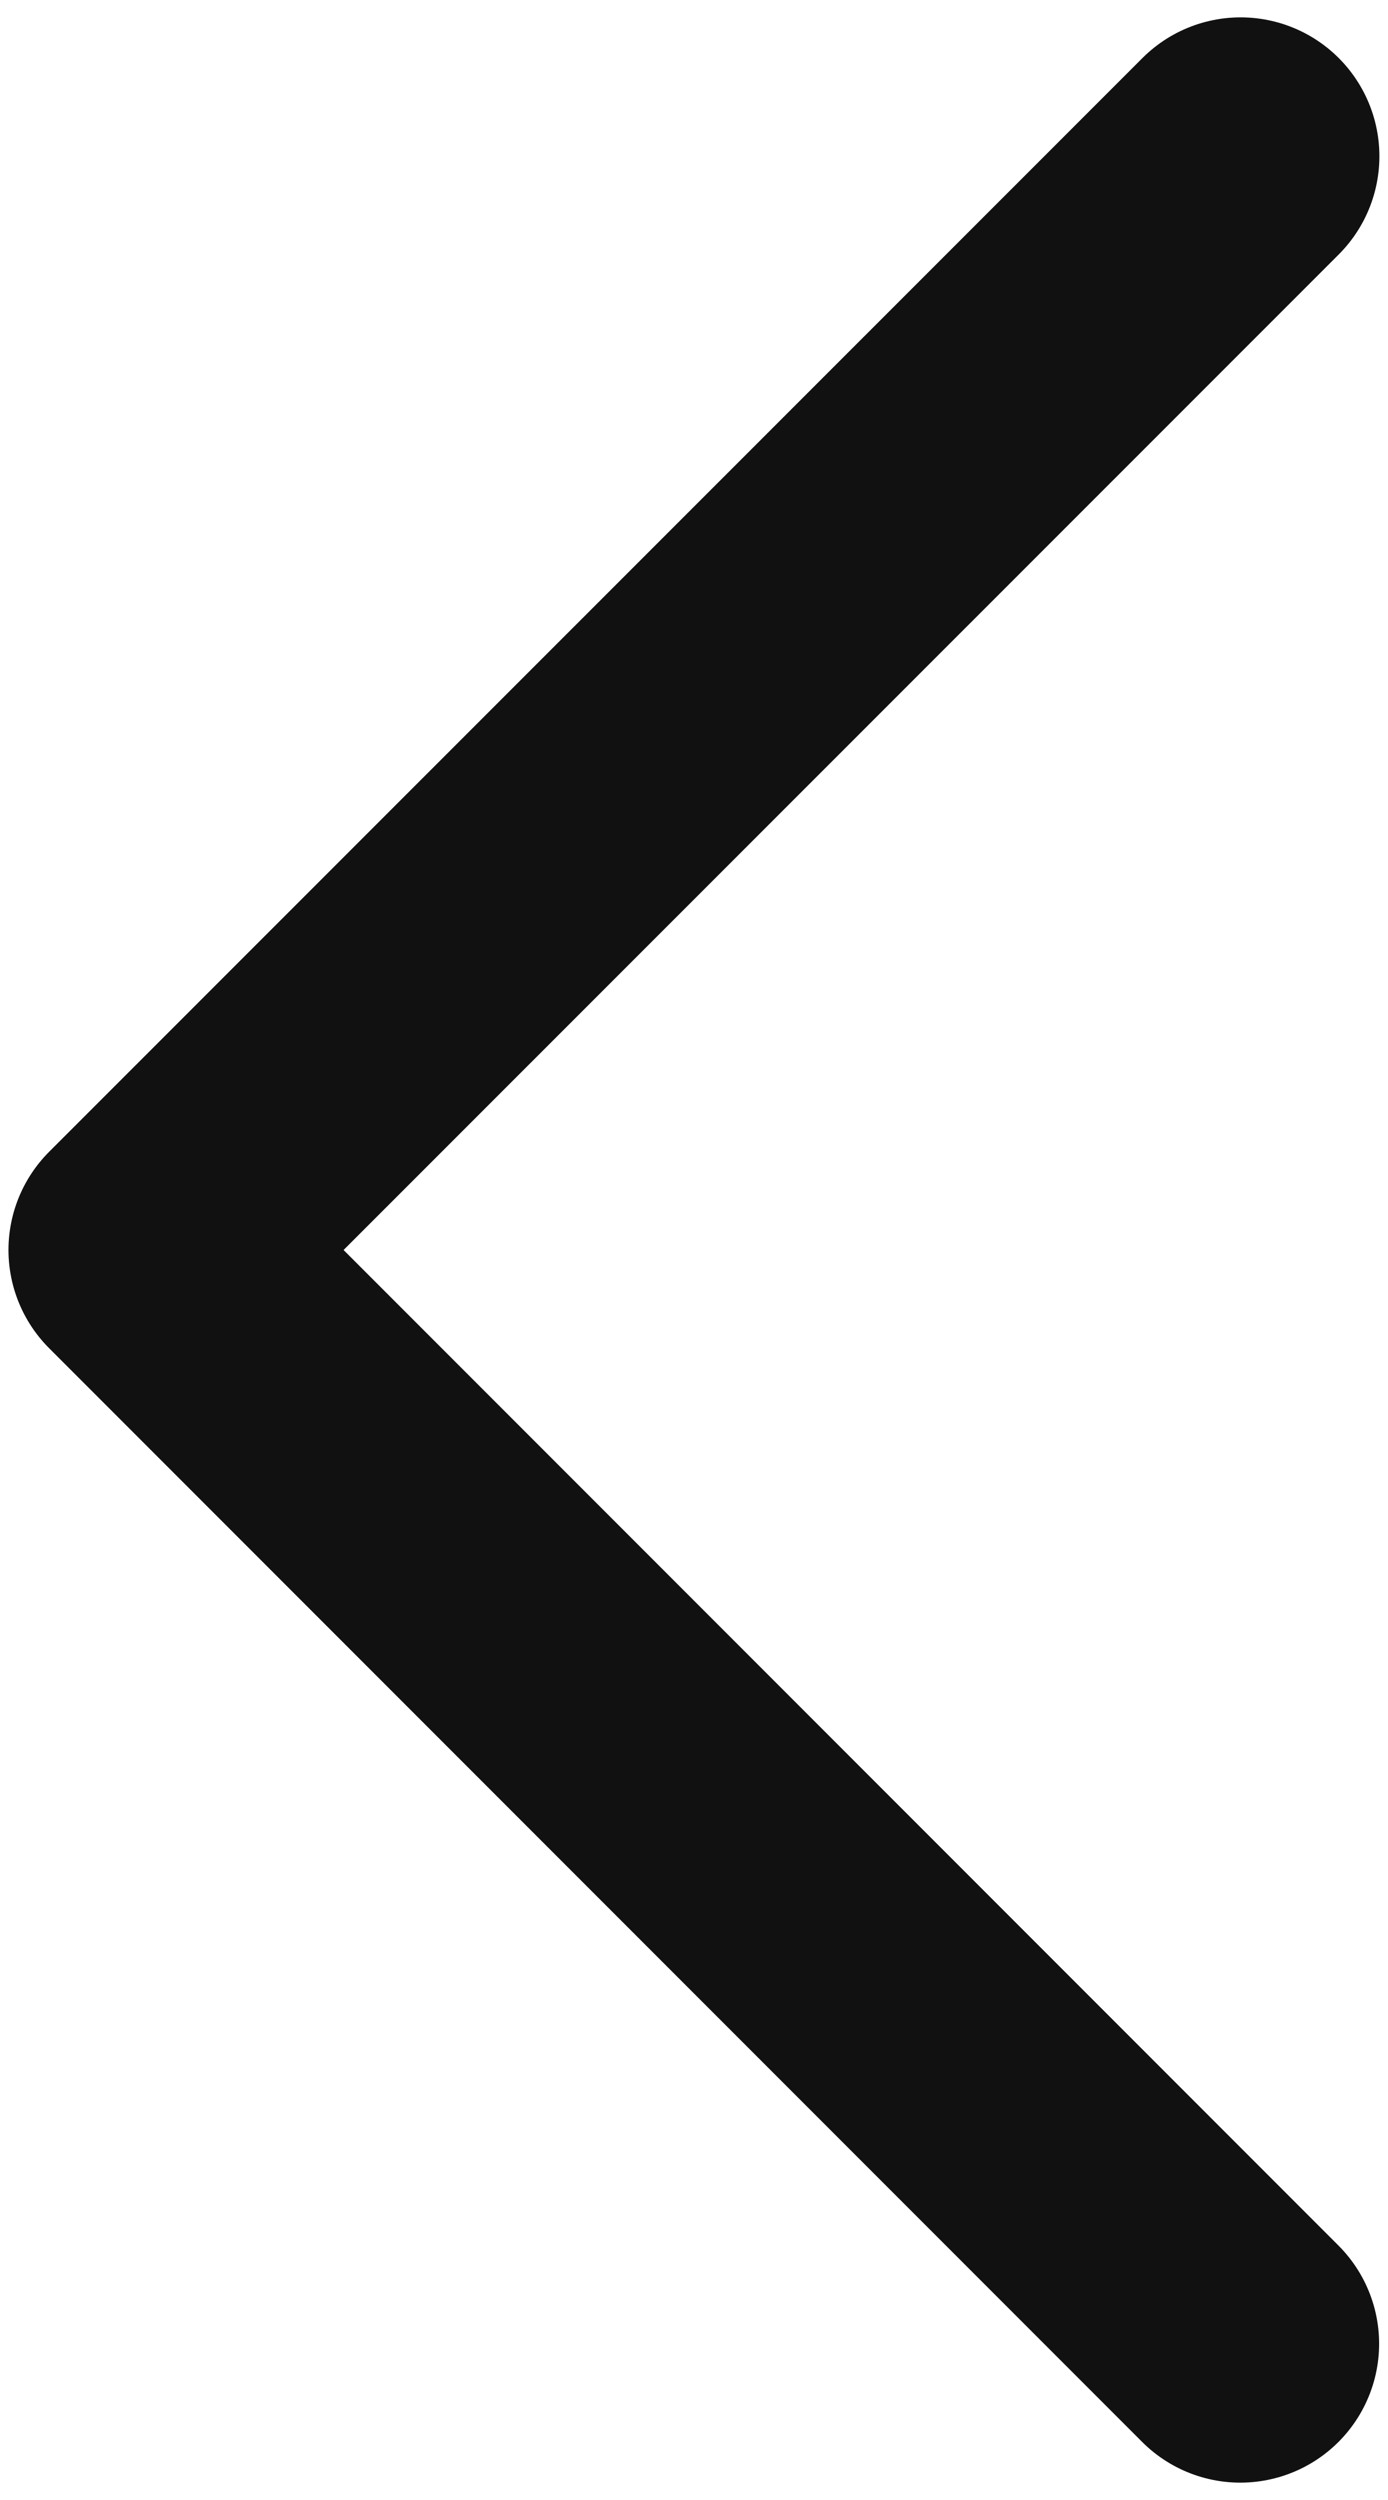 <svg width="10" height="18" fill="none" xmlns="http://www.w3.org/2000/svg"><path d="M8.938 1.125 1.061 9l7.875 7.875" stroke="#111" stroke-width="2" stroke-linecap="round" stroke-linejoin="round"/></svg>